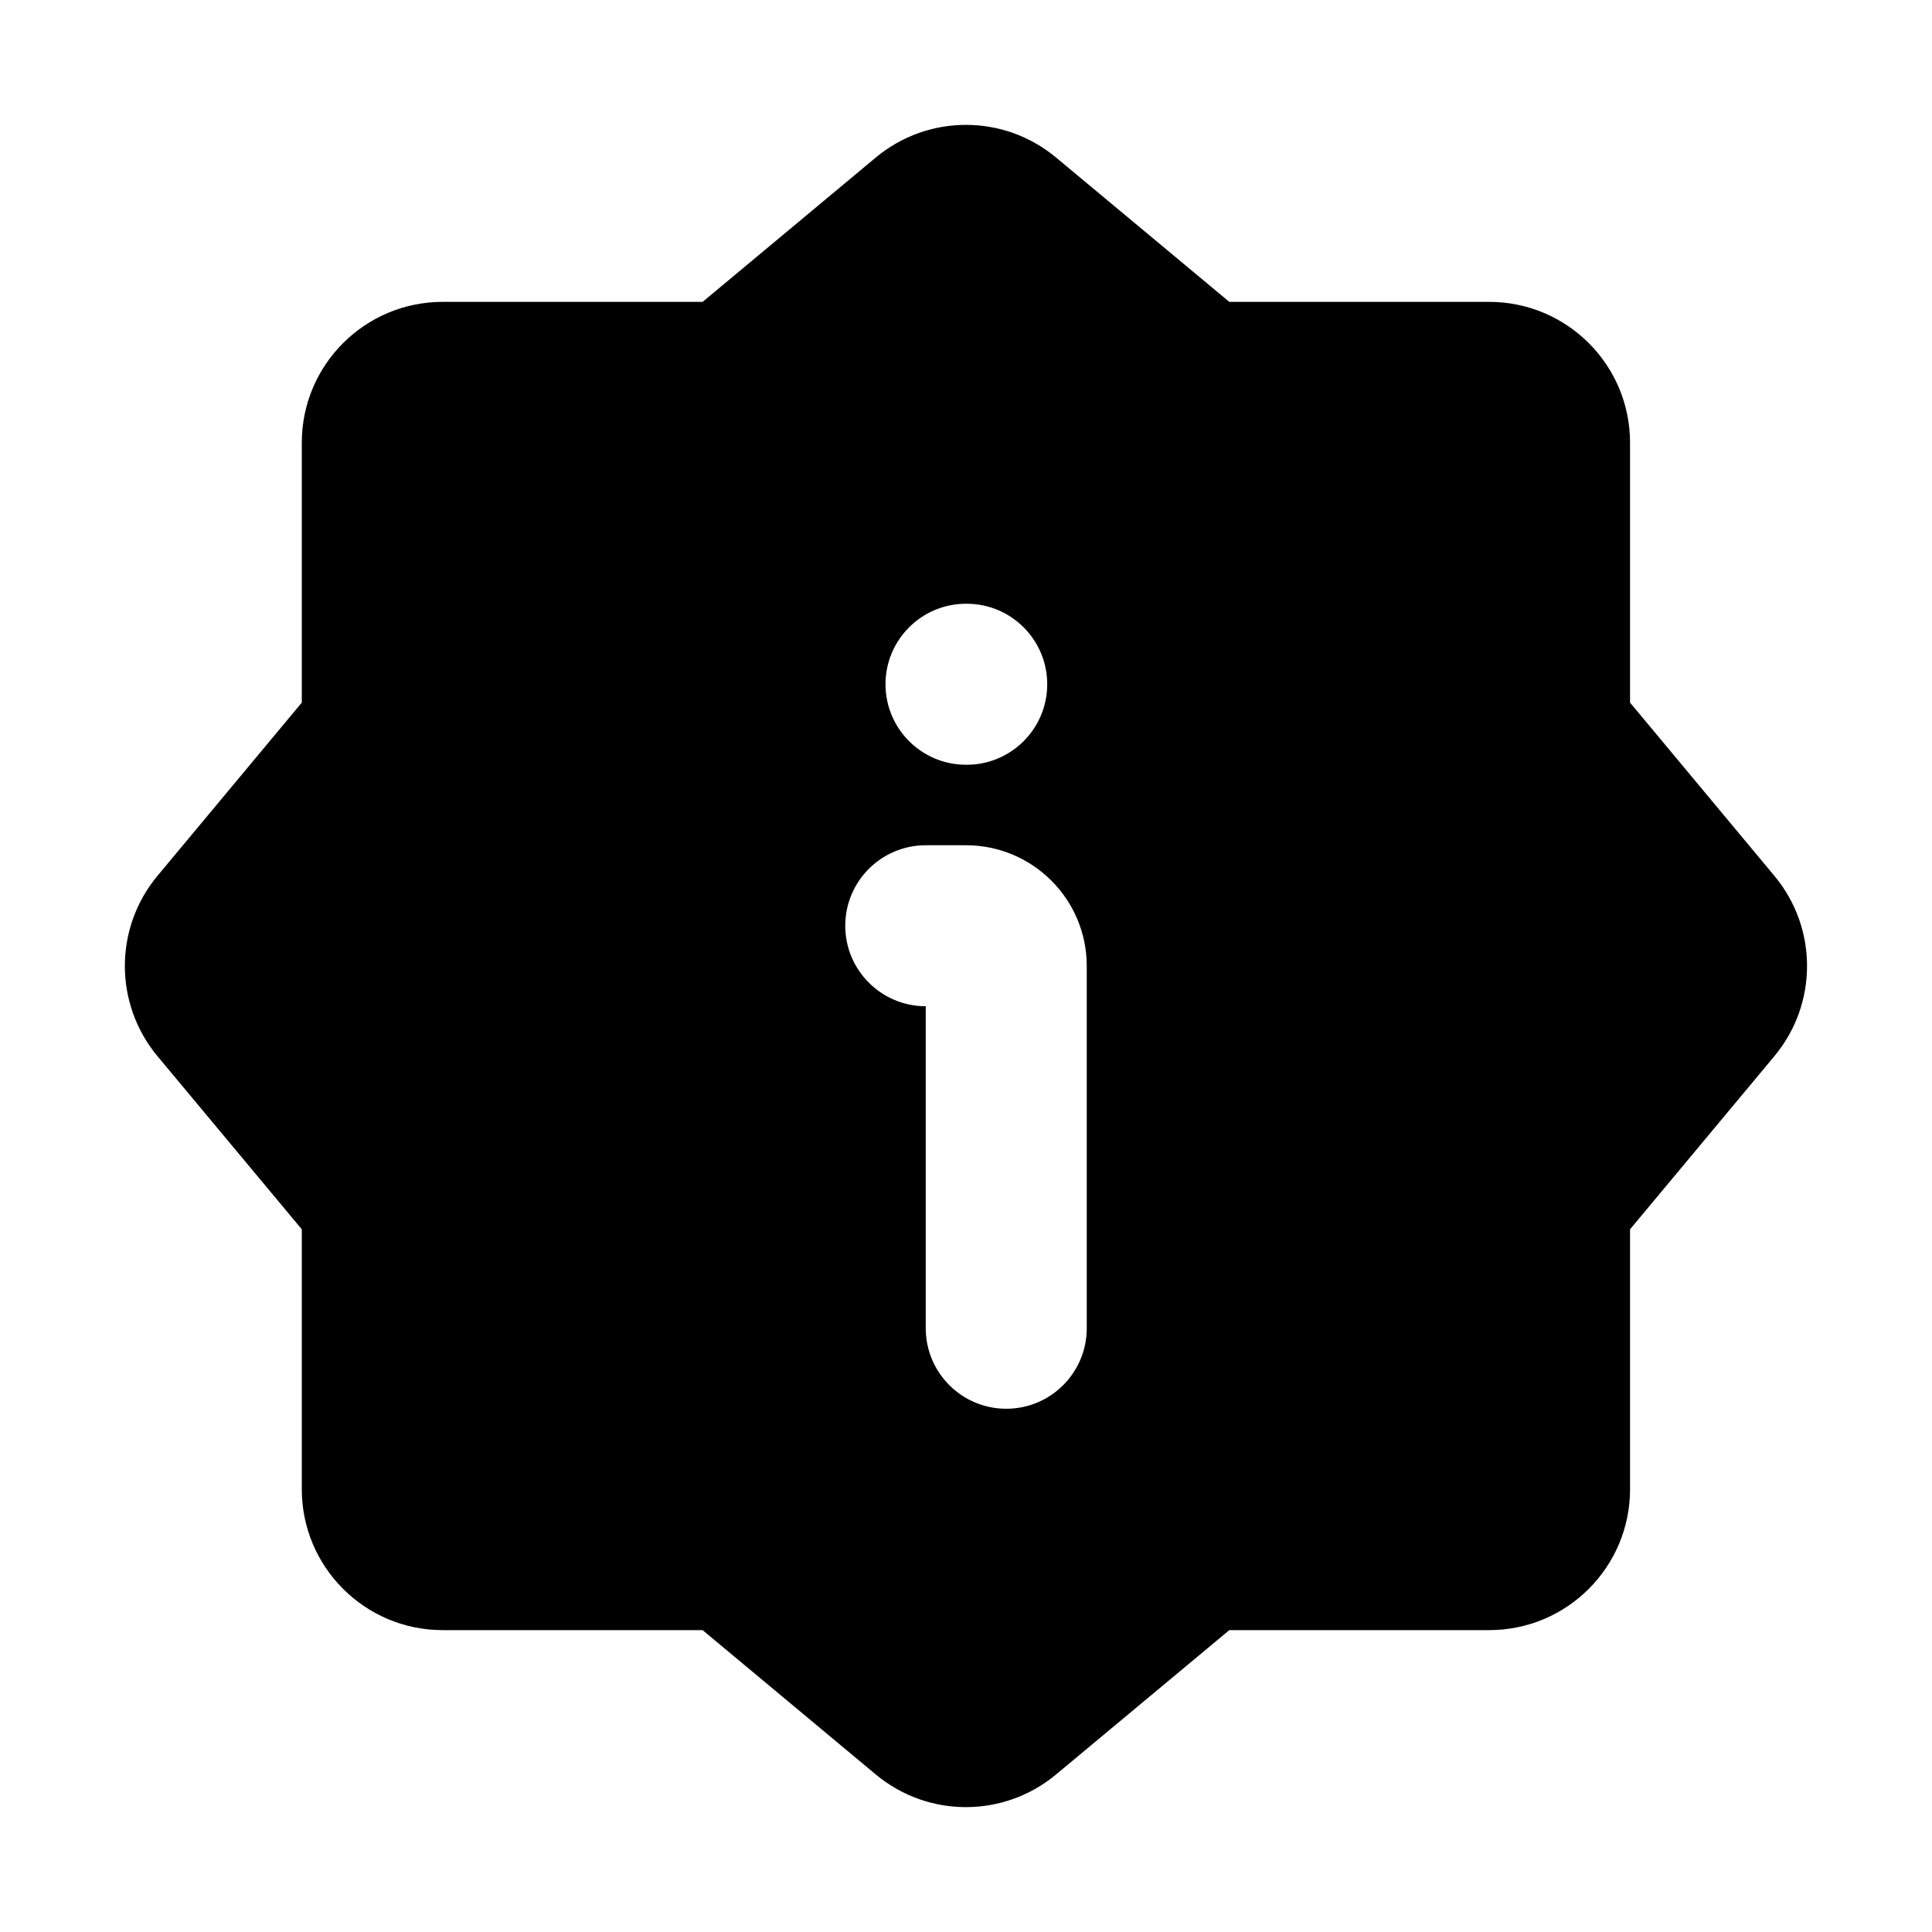 <svg width="24" height="24" viewBox="0 0 24 24" xmlns="http://www.w3.org/2000/svg">
    <path fill-rule="evenodd" clip-rule="evenodd" d="M10.879 1.957C11.528 1.416 12.47 1.416 13.119 1.957L15.271 3.75L18.499 3.75C19.466 3.75 20.249 4.533 20.249 5.5L20.249 8.728L22.042 10.88C22.583 11.529 22.583 12.471 22.042 13.12L20.249 15.271L20.249 18.5C20.249 19.466 19.466 20.25 18.499 20.25H15.271L13.119 22.043C12.47 22.584 11.528 22.584 10.879 22.043L8.728 20.25L5.499 20.25C4.533 20.25 3.749 19.466 3.749 18.5L3.749 15.271L1.956 13.12C1.416 12.471 1.416 11.529 1.956 10.88L3.749 8.728L3.749 5.5C3.749 4.533 4.533 3.75 5.499 3.75L8.728 3.75L10.879 1.957ZM10.5 11.5C10.5 10.948 10.948 10.5 11.5 10.5H12C12.828 10.5 13.5 11.172 13.5 12V16.5C13.5 17.052 13.052 17.5 12.5 17.5C11.948 17.5 11.5 17.052 11.5 16.5V12.5C10.948 12.5 10.5 12.052 10.5 11.5ZM12 7.5C11.448 7.5 11 7.948 11 8.5C11 9.052 11.448 9.5 12 9.5H12.009C12.561 9.5 13.009 9.052 13.009 8.5C13.009 7.948 12.561 7.5 12.009 7.5H12Z"/>
</svg>
